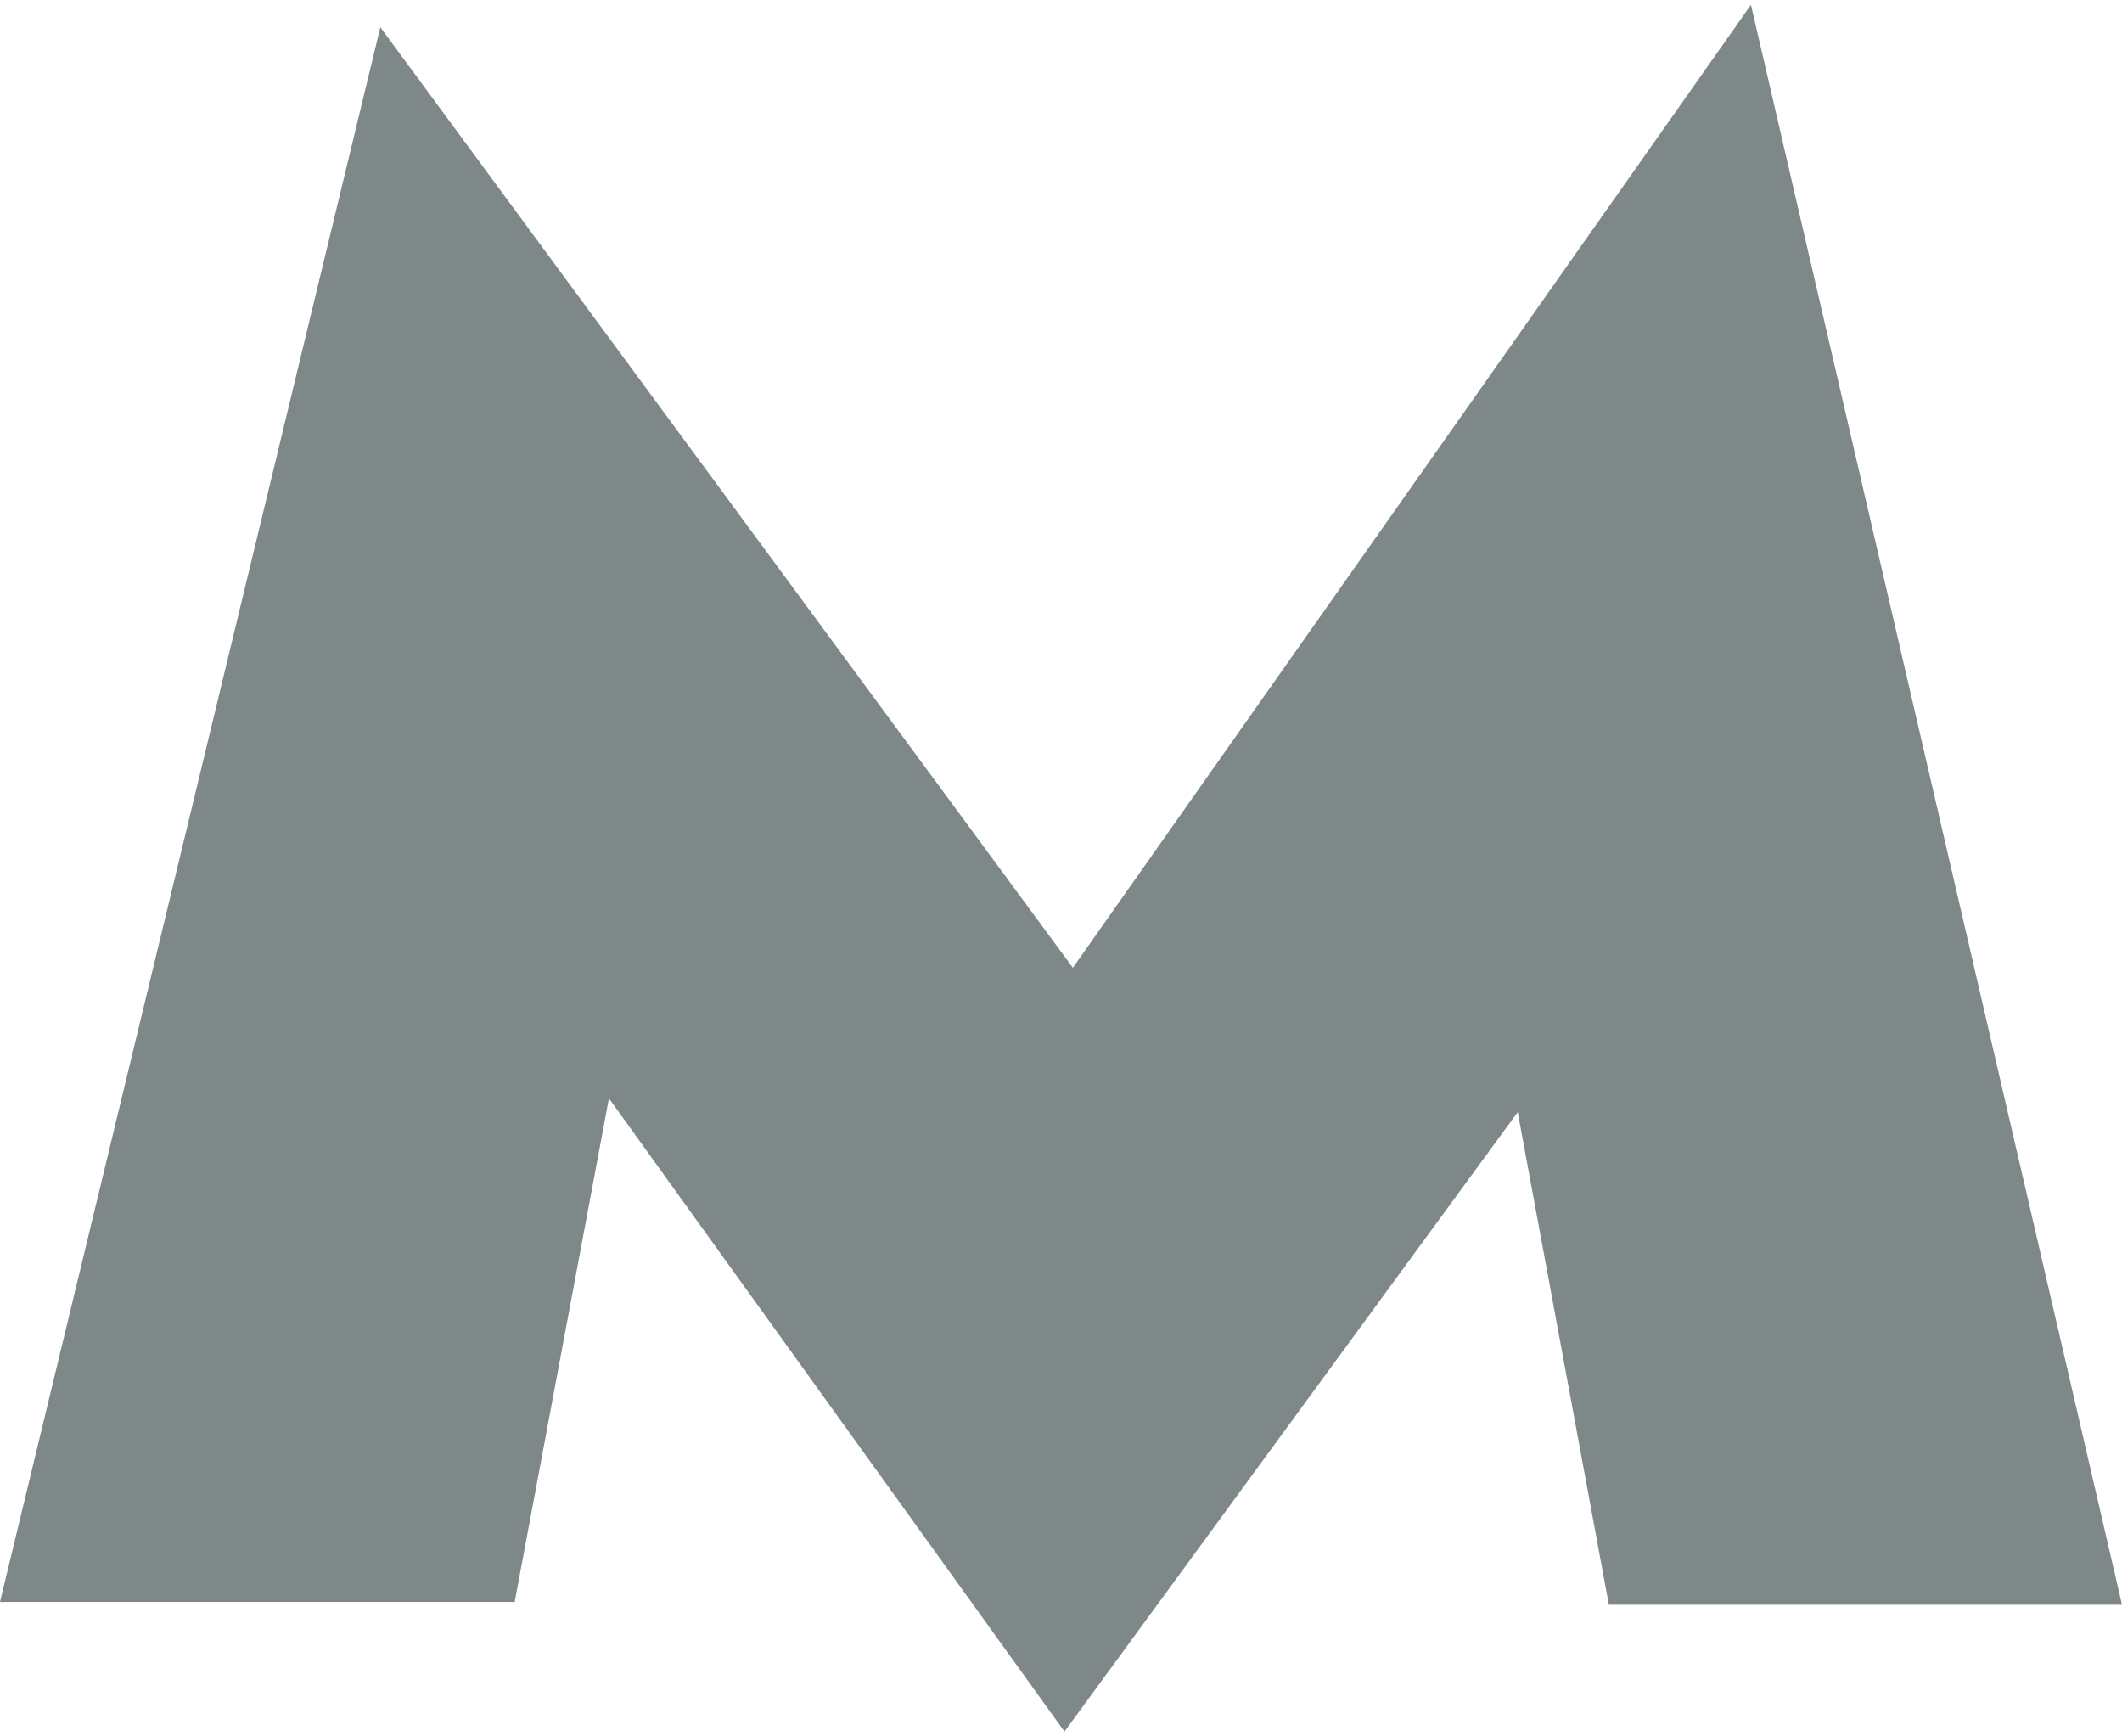 <svg width="22" height="18" viewBox="0 0 22 18" fill="none" xmlns="http://www.w3.org/2000/svg">
<path d="M18.153 0.05L11.123 10.032L3.943 0.282L0 16.606H5.336L6.313 11.386L11.036 17.95L15.735 11.529L16.68 16.635H22L18.153 0.05Z" fill="#7E8888"/>
</svg>
